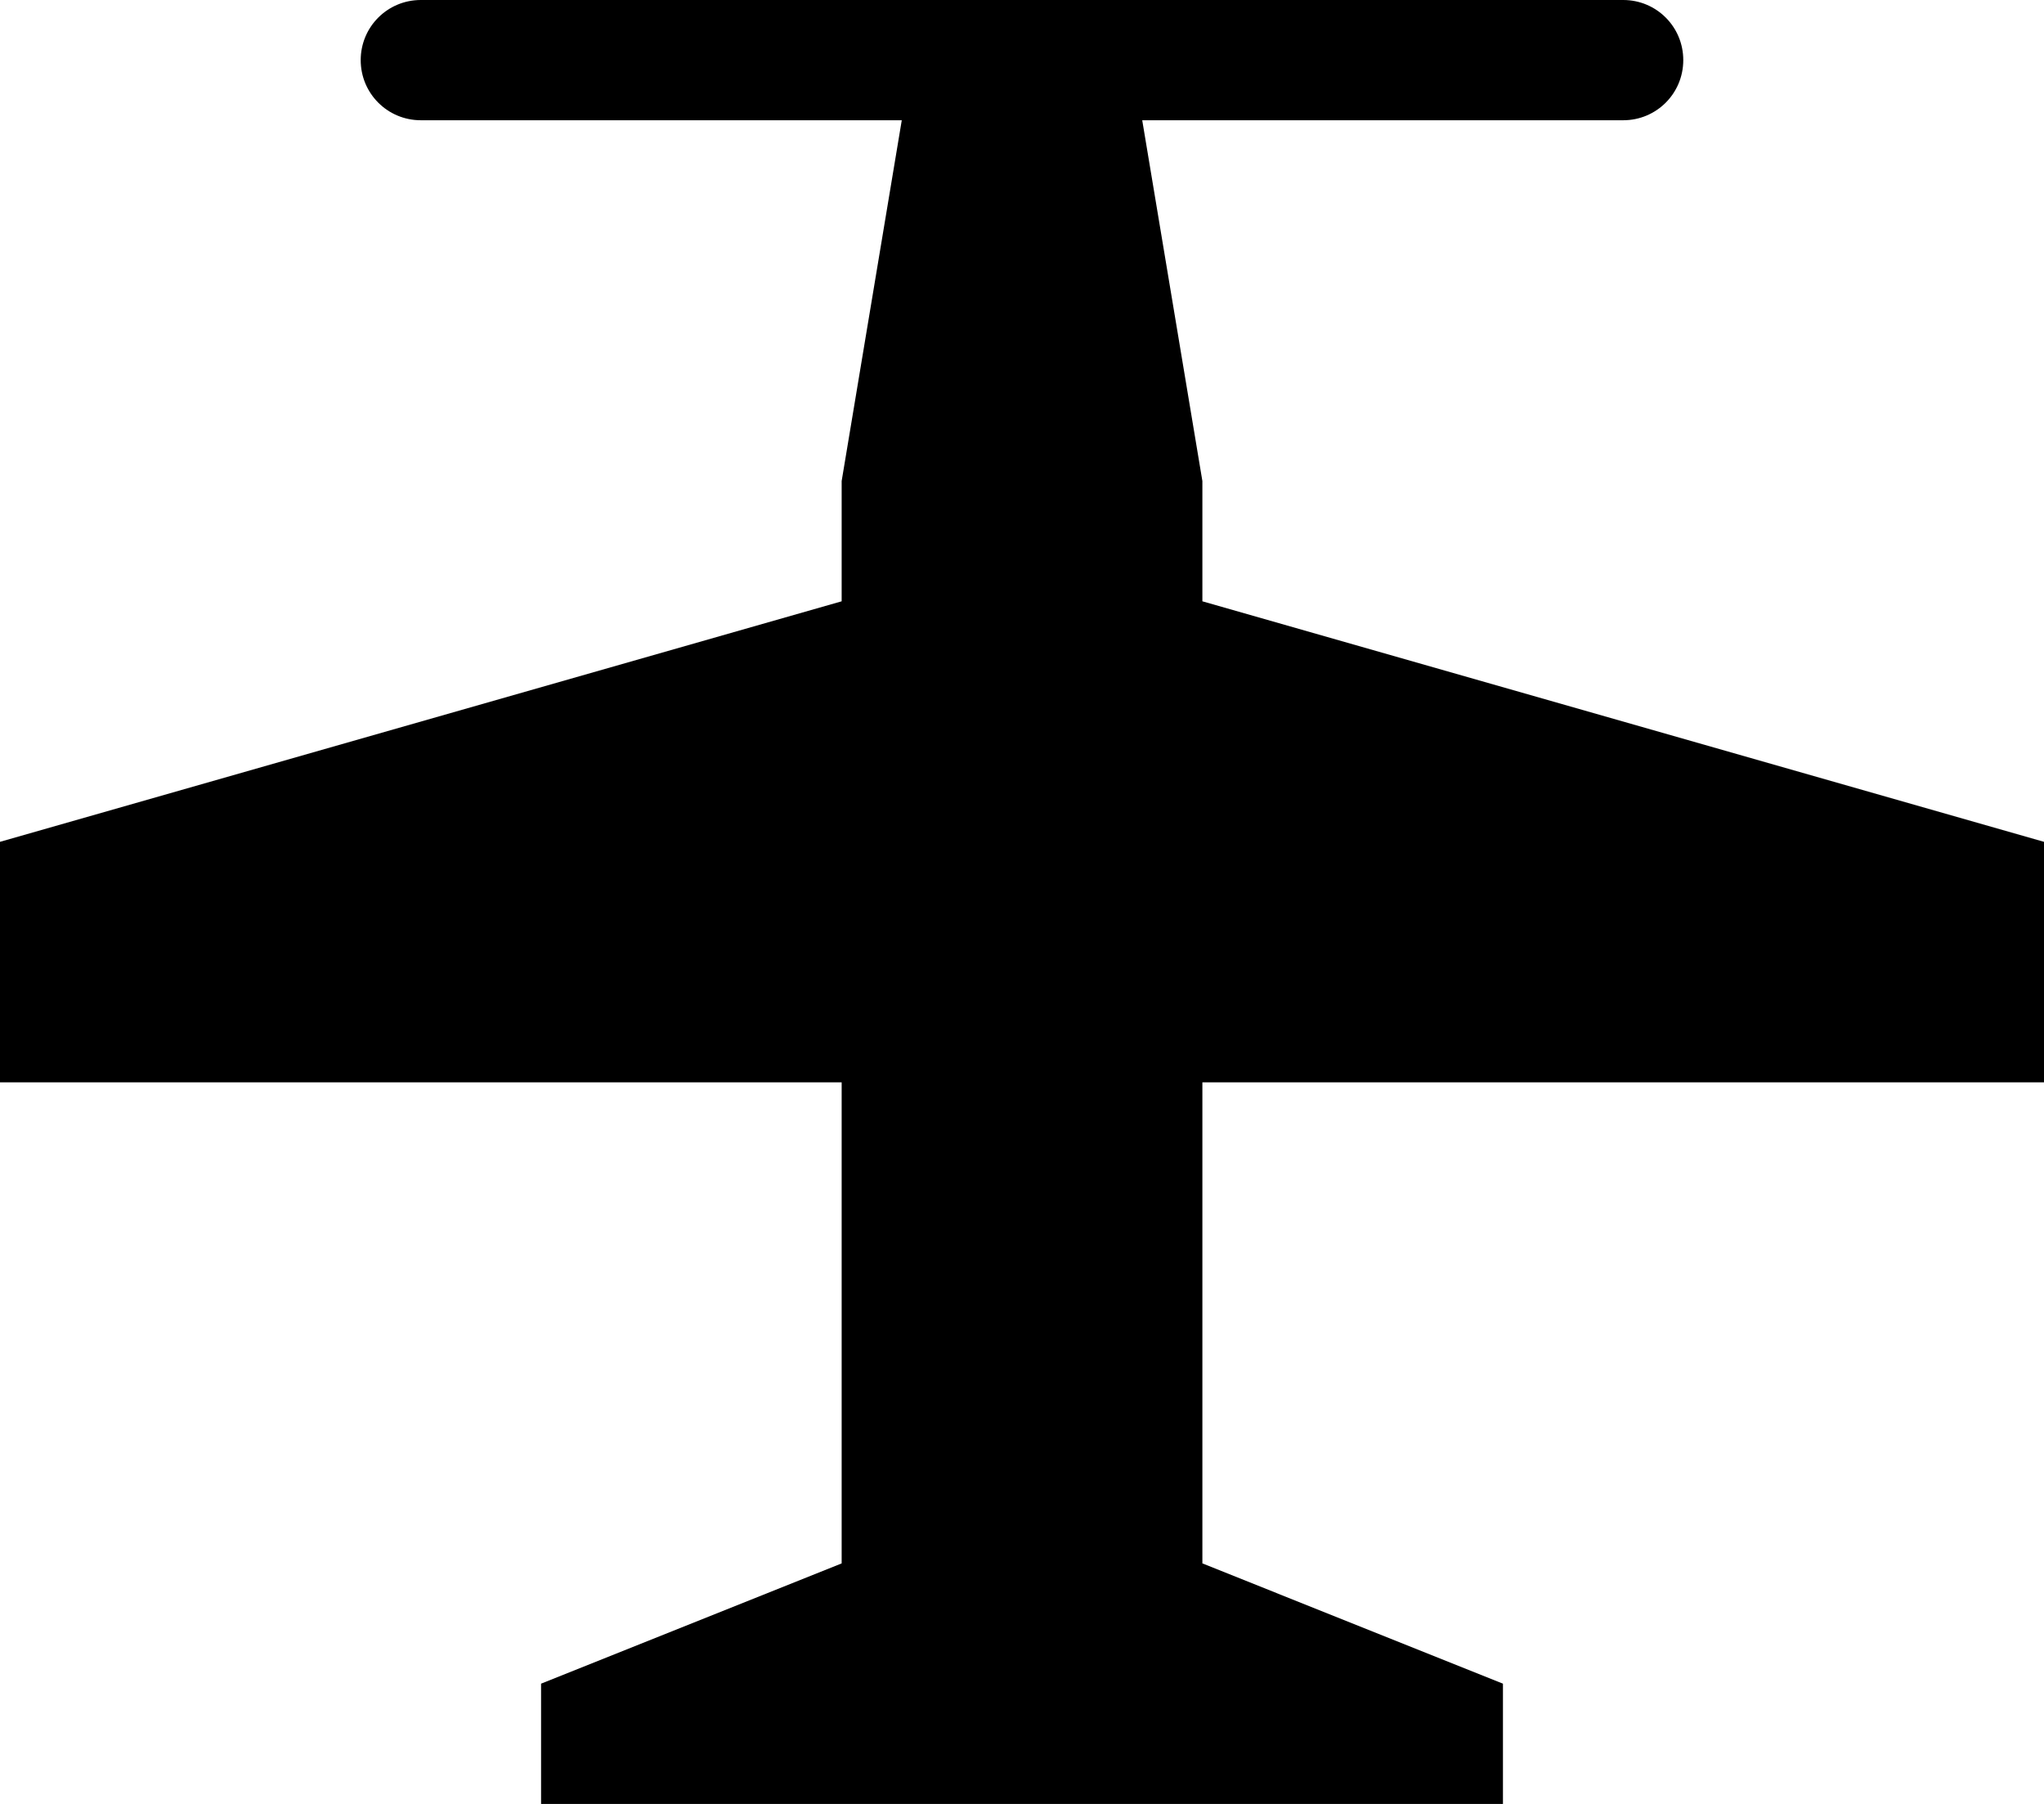 <?xml version="1.0" encoding="utf-8"?>
<!-- Generator: Adobe Illustrator 15.1.0, SVG Export Plug-In . SVG Version: 6.00 Build 0)  -->
<!DOCTYPE svg PUBLIC "-//W3C//DTD SVG 1.1//EN" "http://www.w3.org/Graphics/SVG/1.1/DTD/svg11.dtd">
<svg version="1.1" id="Layer_1" xmlns="http://www.w3.org/2000/svg" xmlns:xlink="http://www.w3.org/1999/xlink" x="0px" y="0px"
	 width="100px" height="88.236px" viewBox="0 0 100 88.236" enable-background="new 0 0 100 88.236" xml:space="preserve">
<path id="path6154" d="M20.588,0c-1.629,0-2.941,1.312-2.941,2.941c0,1.629,1.312,2.941,2.941,2.941h23.53l-2.941,17.647v5.883
	L0,41.177v11.765h41.177v23.529l-14.706,5.883v5.883H73.53v-5.883l-14.705-5.883v-11.58V52.941H100V41.177L58.825,29.412v-5.883
	L55.882,5.882h23.531c1.628,0,2.939-1.312,2.939-2.941C82.353,1.312,81.042,0,79.414,0H20.588z"/>
</svg>
